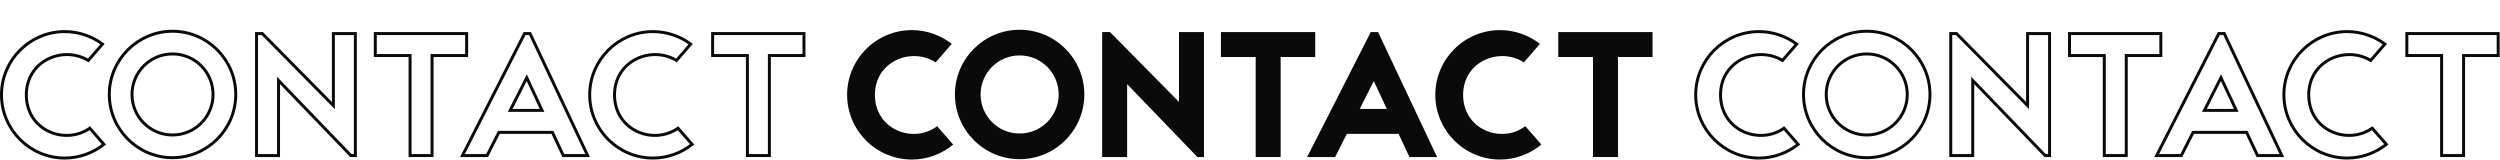 <svg width="3361" height="215" viewBox="0 0 3361 215" fill="none" xmlns="http://www.w3.org/2000/svg">
<path d="M1002.8 74.67H958.06V45.116H1080.85V74.67H1036.35H1034.35V76.67V209.125H1004.8V76.67V74.67H1002.8Z" stroke="#0A0A0A" stroke-width="4"/>
<path d="M930.507 194.096C915.986 205.517 897.64 212.48 877.779 212.48C830.949 212.48 792.778 174.309 792.778 127.48C792.778 80.65 830.949 42.479 877.779 42.479C896.691 42.479 914.311 48.758 928.554 59.242L909.502 81.257C892.834 71.215 872.388 71.109 855.937 79.063C838.939 87.282 826.167 104.13 826.167 127.48C826.167 151.921 839.675 169.145 857.304 177.087C874.337 184.761 895.257 183.789 911.511 172.357L930.507 194.096Z" stroke="#0A0A0A" stroke-width="4"/>
<path d="M712.579 45.116L790.021 209.125H757.299L743.219 179.118L742.679 177.968H741.408H671.904H670.676L670.12 179.062L654.858 209.125H621.72L705.245 45.116H712.579ZM687.376 145.51L685.905 148.414H689.16H725.59H728.734L727.401 145.566L709.905 108.178L708.165 104.458L706.31 108.122L687.376 145.51Z" stroke="#0A0A0A" stroke-width="4"/>
<path d="M549.297 74.67H504.562V45.116H627.347V74.67H582.851H580.851V76.67V209.125H551.297V76.67V74.67H549.297Z" stroke="#0A0A0A" stroke-width="4"/>
<path d="M448.196 137.067V45.116H477.75V209.125H471.733L377.893 111.712L374.452 108.141V113.1V209.125H344.898V45.116H352.608L444.773 138.472L448.196 141.939V137.067Z" stroke="#0A0A0A" stroke-width="4"/>
<path d="M231.948 42C278.777 42 316.948 80.171 316.948 127C316.948 173.83 278.777 212.001 231.948 212.001C185.118 212.001 146.947 173.83 146.947 127C146.947 80.171 185.118 42 231.948 42ZM231.948 72.513C201.843 72.513 177.46 96.896 177.46 127C177.46 157.105 201.843 181.488 231.948 181.488C262.052 181.488 286.436 157.105 286.436 127C286.436 96.896 262.052 72.513 231.948 72.513Z" stroke="#0A0A0A" stroke-width="4"/>
<path d="M139.729 194.096C125.207 205.517 106.861 212.48 87.001 212.48C40.171 212.48 2 174.309 2 127.48C2 80.65 40.171 42.479 87.001 42.479C105.913 42.479 123.532 48.758 137.775 59.242L118.724 81.257C102.056 71.215 81.609 71.109 65.159 79.063C48.16 87.282 35.389 104.13 35.389 127.48C35.389 151.921 48.896 169.145 66.526 177.087C83.558 184.761 104.479 183.789 120.733 172.357L139.729 194.096Z" stroke="#0A0A0A" stroke-width="4"/>
<path d="M2094.91 43.116H2221.69V76.67H2175.19V211.125H2141.64V76.67H2094.91V43.116Z" fill="#0A0A0A"/>
<path d="M2070.31 58.934L2048.74 83.859C2016.15 62.769 1967.01 82.421 1967.01 127.48C1967.01 174.695 2019.02 193.629 2050.66 169.662L2072.23 194.348C2057.13 206.811 2037.72 214.48 2016.62 214.48C1968.69 214.48 1929.62 175.414 1929.62 127.48C1929.62 79.545 1968.69 40.479 2016.62 40.479C2036.76 40.479 2055.45 47.43 2070.31 58.934Z" fill="#0A0A0A"/>
<path d="M1894.87 211.125L1880.25 179.968H1810.75L1794.93 211.125H1757.3L1842.87 43.116H1852.69L1932.02 211.125H1894.87ZM1828.01 146.414H1864.44L1846.94 109.025L1828.01 146.414Z" fill="#0A0A0A"/>
<path d="M1641.41 43.116H1768.19V76.67H1721.7V211.125H1688.14V76.67H1641.41V43.116Z" fill="#0A0A0A"/>
<path d="M1609.73 211.125L1515.3 113.1V211.125H1481.74V43.116H1492.29L1585.04 137.067V43.116H1618.6V211.125H1609.73Z" fill="#0A0A0A"/>
<path d="M1370.79 40C1418.73 40 1457.79 79.066 1457.79 127C1457.79 174.935 1418.73 214.001 1370.79 214.001C1322.86 214.001 1283.79 174.935 1283.79 127C1283.79 79.066 1322.86 40 1370.79 40ZM1370.79 74.513C1341.79 74.513 1318.31 98 1318.31 127C1318.31 156.001 1341.79 179.488 1370.79 179.488C1399.79 179.488 1423.28 156.001 1423.28 127C1423.28 98 1399.79 74.513 1370.79 74.513Z" fill="#0A0A0A"/>
<path d="M1279.53 58.934L1257.96 83.859C1225.37 62.769 1176.23 82.421 1176.23 127.48C1176.23 174.695 1228.24 193.629 1259.88 169.662L1281.45 194.348C1266.35 206.811 1246.94 214.48 1225.85 214.48C1177.91 214.48 1138.85 175.414 1138.85 127.48C1138.85 79.545 1177.91 40.479 1225.85 40.479C1245.98 40.479 1264.67 47.43 1279.53 58.934Z" fill="#0A0A0A"/>
<path d="M3280.49 74.67H3235.75V45.116H3358.54V74.67H3314.04H3312.04V76.67V209.125H3282.49V76.67V74.67H3280.49Z" stroke="#0A0A0A" stroke-width="4"/>
<path d="M3208.2 194.096C3193.68 205.517 3175.33 212.48 3155.47 212.48C3108.64 212.48 3070.47 174.309 3070.47 127.48C3070.47 80.65 3108.64 42.479 3155.47 42.479C3174.38 42.479 3192 48.758 3206.24 59.242L3187.19 81.257C3170.52 71.215 3150.08 71.109 3133.63 79.063C3116.63 87.282 3103.86 104.13 3103.86 127.48C3103.86 151.921 3117.36 169.145 3134.99 177.087C3152.03 184.761 3172.95 183.789 3189.2 172.357L3208.2 194.096Z" stroke="#0A0A0A" stroke-width="4"/>
<path d="M2990.27 45.116L3067.71 209.125H3034.99L3020.91 179.118L3020.37 177.968H3019.1H2949.59H2948.37L2947.81 179.062L2932.55 209.125H2899.41L2982.94 45.116H2990.27ZM2965.07 145.51L2963.6 148.414H2966.85H3003.28H3006.42L3005.09 145.566L2987.6 108.178L2985.86 104.458L2984 108.122L2965.07 145.51Z" stroke="#0A0A0A" stroke-width="4"/>
<path d="M2826.99 74.67H2782.25V45.116H2905.04V74.67H2860.54H2858.54V76.67V209.125H2828.99V76.67V74.67H2826.99Z" stroke="#0A0A0A" stroke-width="4"/>
<path d="M2725.89 137.067V45.116H2755.44V209.125H2749.42L2655.58 111.712L2652.14 108.141V113.1V209.125H2622.59V45.116H2630.3L2722.46 138.472L2725.89 141.939V137.067Z" stroke="#0A0A0A" stroke-width="4"/>
<path d="M2509.64 42C2556.47 42 2594.64 80.171 2594.64 127C2594.64 173.83 2556.47 212.001 2509.64 212.001C2462.81 212.001 2424.64 173.83 2424.64 127C2424.64 80.171 2462.81 42 2509.64 42ZM2509.64 72.513C2479.53 72.513 2455.15 96.896 2455.15 127C2455.15 157.105 2479.53 181.488 2509.64 181.488C2539.74 181.488 2564.13 157.105 2564.13 127C2564.13 96.896 2539.74 72.513 2509.64 72.513Z" stroke="#0A0A0A" stroke-width="4"/>
<path d="M2417.42 194.096C2402.9 205.517 2384.55 212.48 2364.69 212.48C2317.86 212.48 2279.69 174.309 2279.69 127.48C2279.69 80.65 2317.86 42.479 2364.69 42.479C2383.6 42.479 2401.22 48.758 2415.47 59.242L2396.41 81.257C2379.75 71.215 2359.3 71.109 2342.85 79.063C2325.85 87.282 2313.08 104.13 2313.08 127.48C2313.08 151.921 2326.59 169.145 2344.22 177.087C2361.25 184.761 2382.17 183.789 2398.42 172.357L2417.42 194.096Z" stroke="#0A0A0A" stroke-width="4"/>
</svg>
